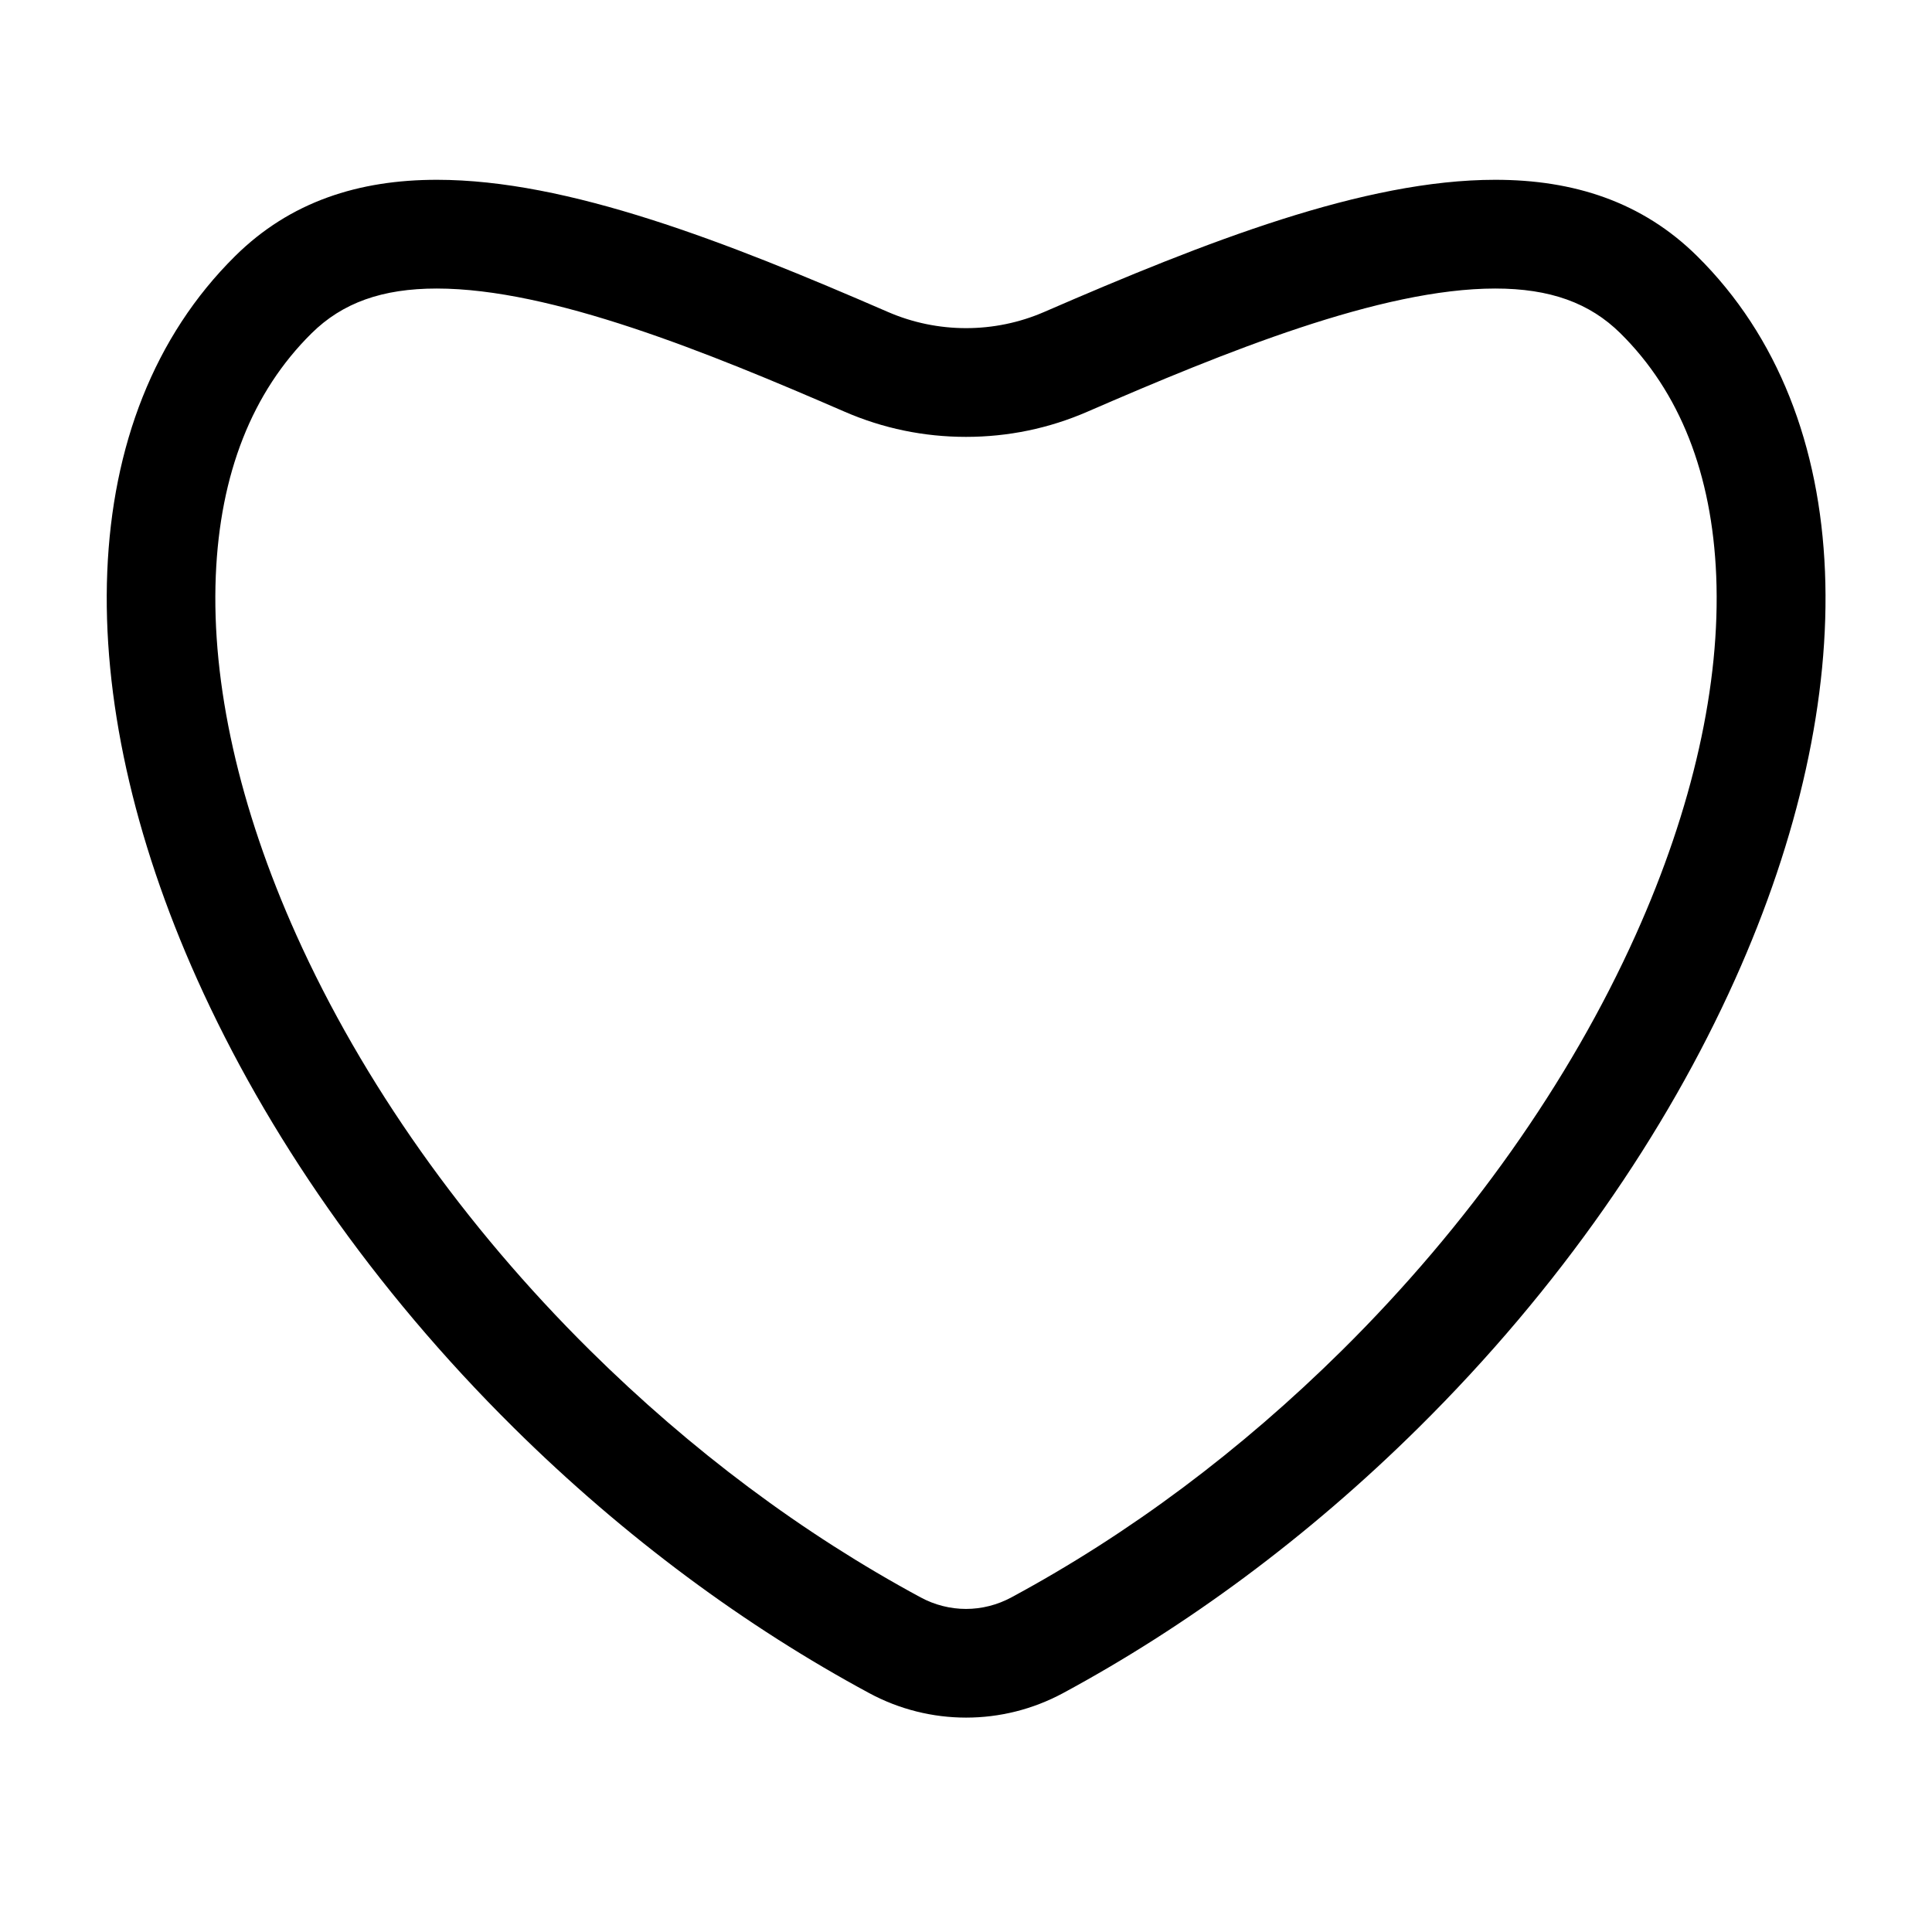 <?xml version="1.0" encoding="utf-8"?>
<!-- Generated by IcoMoon.io -->
<!DOCTYPE svg PUBLIC "-//W3C//DTD SVG 1.1//EN" "http://www.w3.org/Graphics/SVG/1.1/DTD/svg11.dtd">
<svg version="1.1" xmlns="http://www.w3.org/2000/svg" xmlns:xlink="http://www.w3.org/1999/xlink" width="32" height="32" viewBox="0 0 32 32">
<path fill="#000" d="M24.766 4.779c0.904 0 1.563 0.236 2.075 0.743 0.982 0.972 1.515 2.323 1.585 4.017 0.073 1.787-0.388 3.844-1.335 5.949-1.094 2.433-2.775 4.811-4.862 6.877-1.678 1.66-3.52 3.038-5.478 4.093-0.231 0.125-0.491 0.191-0.751 0.191s-0.52-0.066-0.751-0.191c-1.957-1.056-3.8-2.433-5.478-4.093-2.087-2.066-3.768-4.444-4.862-6.877-0.946-2.105-1.408-4.162-1.335-5.949 0.069-1.693 0.602-3.045 1.585-4.017 0.512-0.507 1.171-0.743 2.075-0.743 1.897 0 4.481 1.053 6.755 2.040 0.637 0.277 1.314 0.417 2.011 0.417s1.374-0.14 2.011-0.417c2.274-0.987 4.858-2.040 6.754-2.040zM24.766 2.978c-2.171 0-4.776 1.019-7.471 2.189-0.412 0.179-0.853 0.268-1.294 0.268s-0.882-0.089-1.294-0.268c-2.695-1.17-5.3-2.189-7.471-2.189-1.292-0-2.429 0.36-3.342 1.264-2.692 2.664-2.745 7.269-0.626 11.984 1.14 2.536 2.899 5.104 5.238 7.419 1.851 1.832 3.861 3.304 5.89 4.398 0.502 0.271 1.054 0.406 1.606 0.406s1.103-0.135 1.606-0.406c2.028-1.094 4.039-2.566 5.89-4.398 2.339-2.315 4.098-4.882 5.238-7.419 2.12-4.715 2.066-9.32-0.626-11.984-0.913-0.903-2.051-1.264-3.342-1.264v0z"></path>
</svg>
